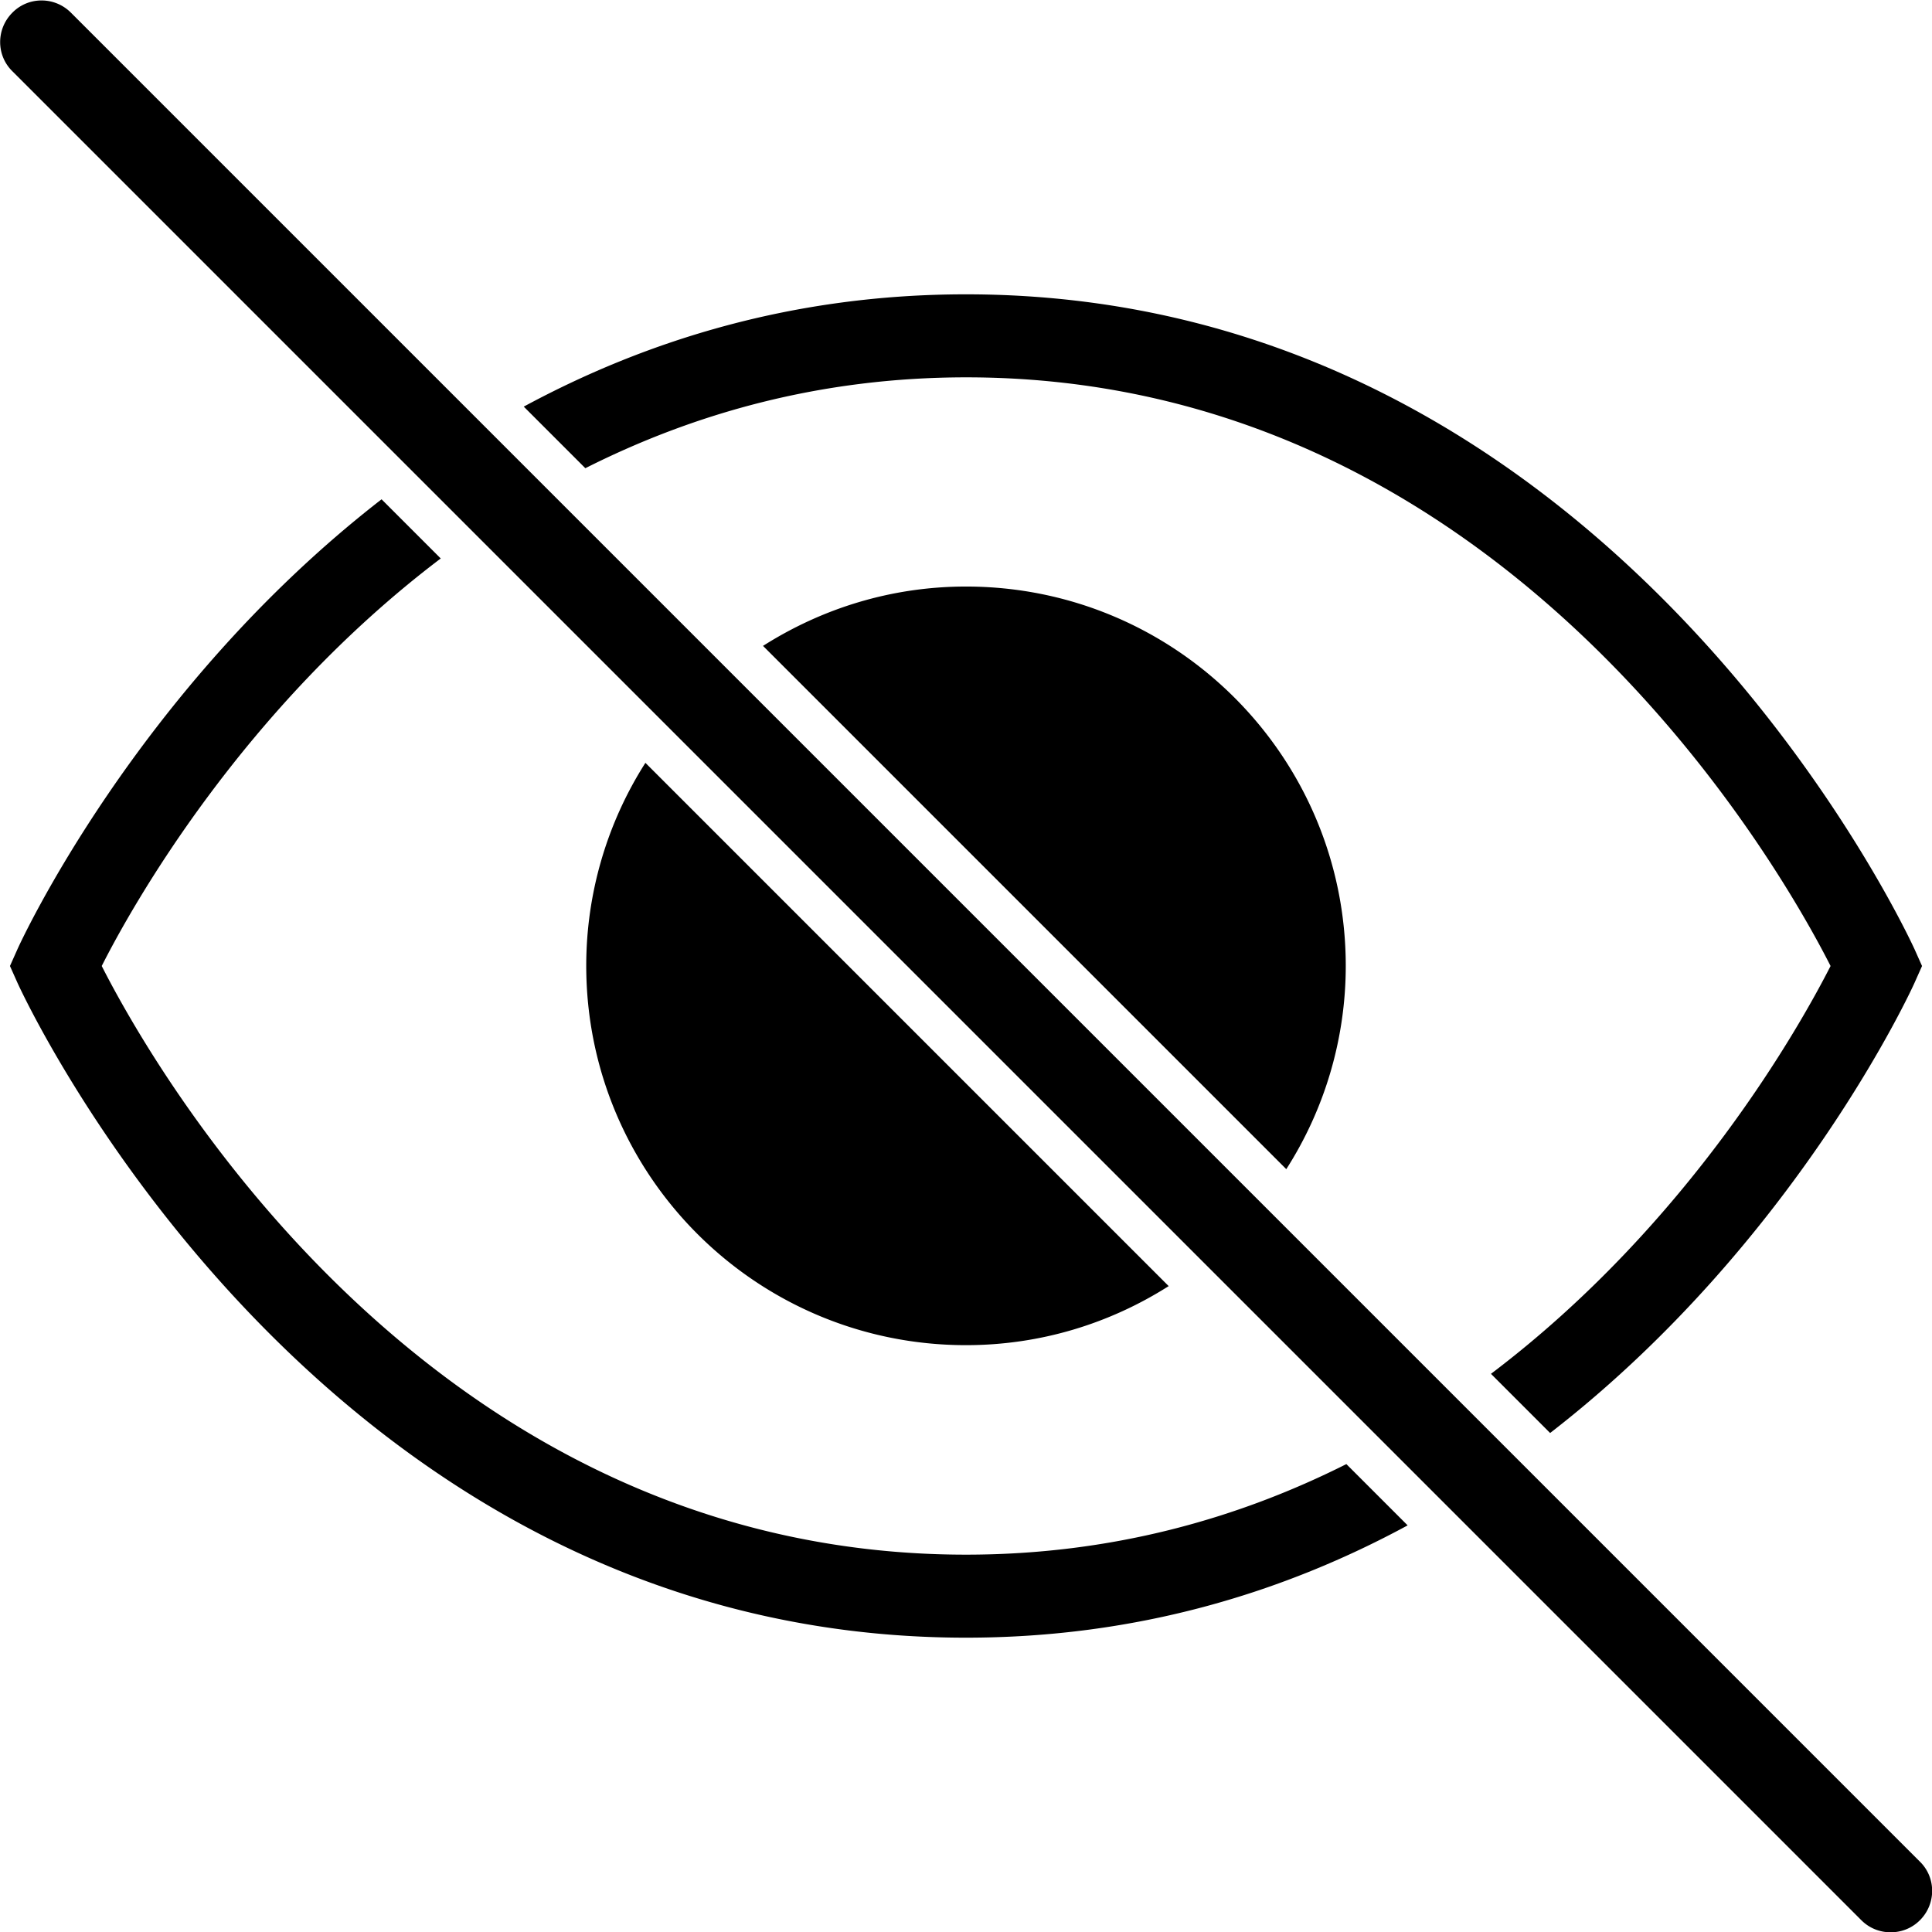 <svg viewBox="0 0 64 64" xmlns="http://www.w3.org/2000/svg">
  <path d="m19.38 15.5-2.03-2.03c4.09-2.21 8.96-3.72 14.65-3.72 21.53 0 31.32 21.48 31.42 21.69l.25.56-.25.56c-.06.14-3.92 8.6-12.07 14.91l-1.96-1.96c6.6-4.99 10.26-11.57 11.25-13.51-1.65-3.25-10.8-19.5-28.63-19.5-4.84 0-9.03 1.2-12.62 3.01ZM32 51.5C14.16 51.5 5.02 35.25 3.37 32c.98-1.94 4.65-8.52 11.23-13.5l-1.96-1.96C4.5 22.85.64 31.3.58 31.44L.33 32l.25.56c.1.22 9.89 21.69 31.42 21.69 5.69 0 10.55-1.51 14.63-3.72L44.6 48.5c-3.58 1.8-7.77 3-12.6 3m-6.73-30.11 17.34 17.34A12.5 12.5 0 0 0 44.58 32c0-6.94-5.63-12.57-12.58-12.57-2.48 0-4.78.73-6.73 1.97Zm13.45 21.22L21.38 25.27a12.5 12.5 0 0 0-1.96 6.72c0 6.94 5.63 12.57 12.58 12.57 2.47 0 4.77-.72 6.72-1.96ZM63.6 61.67 2.35.42C1.81-.12.94-.12.41.42c-.54.54-.54 1.41 0 1.94l61.25 61.25c.27.27.62.4.97.4s.7-.13.97-.4c.54-.54.54-1.41 0-1.94"/>
</svg>
